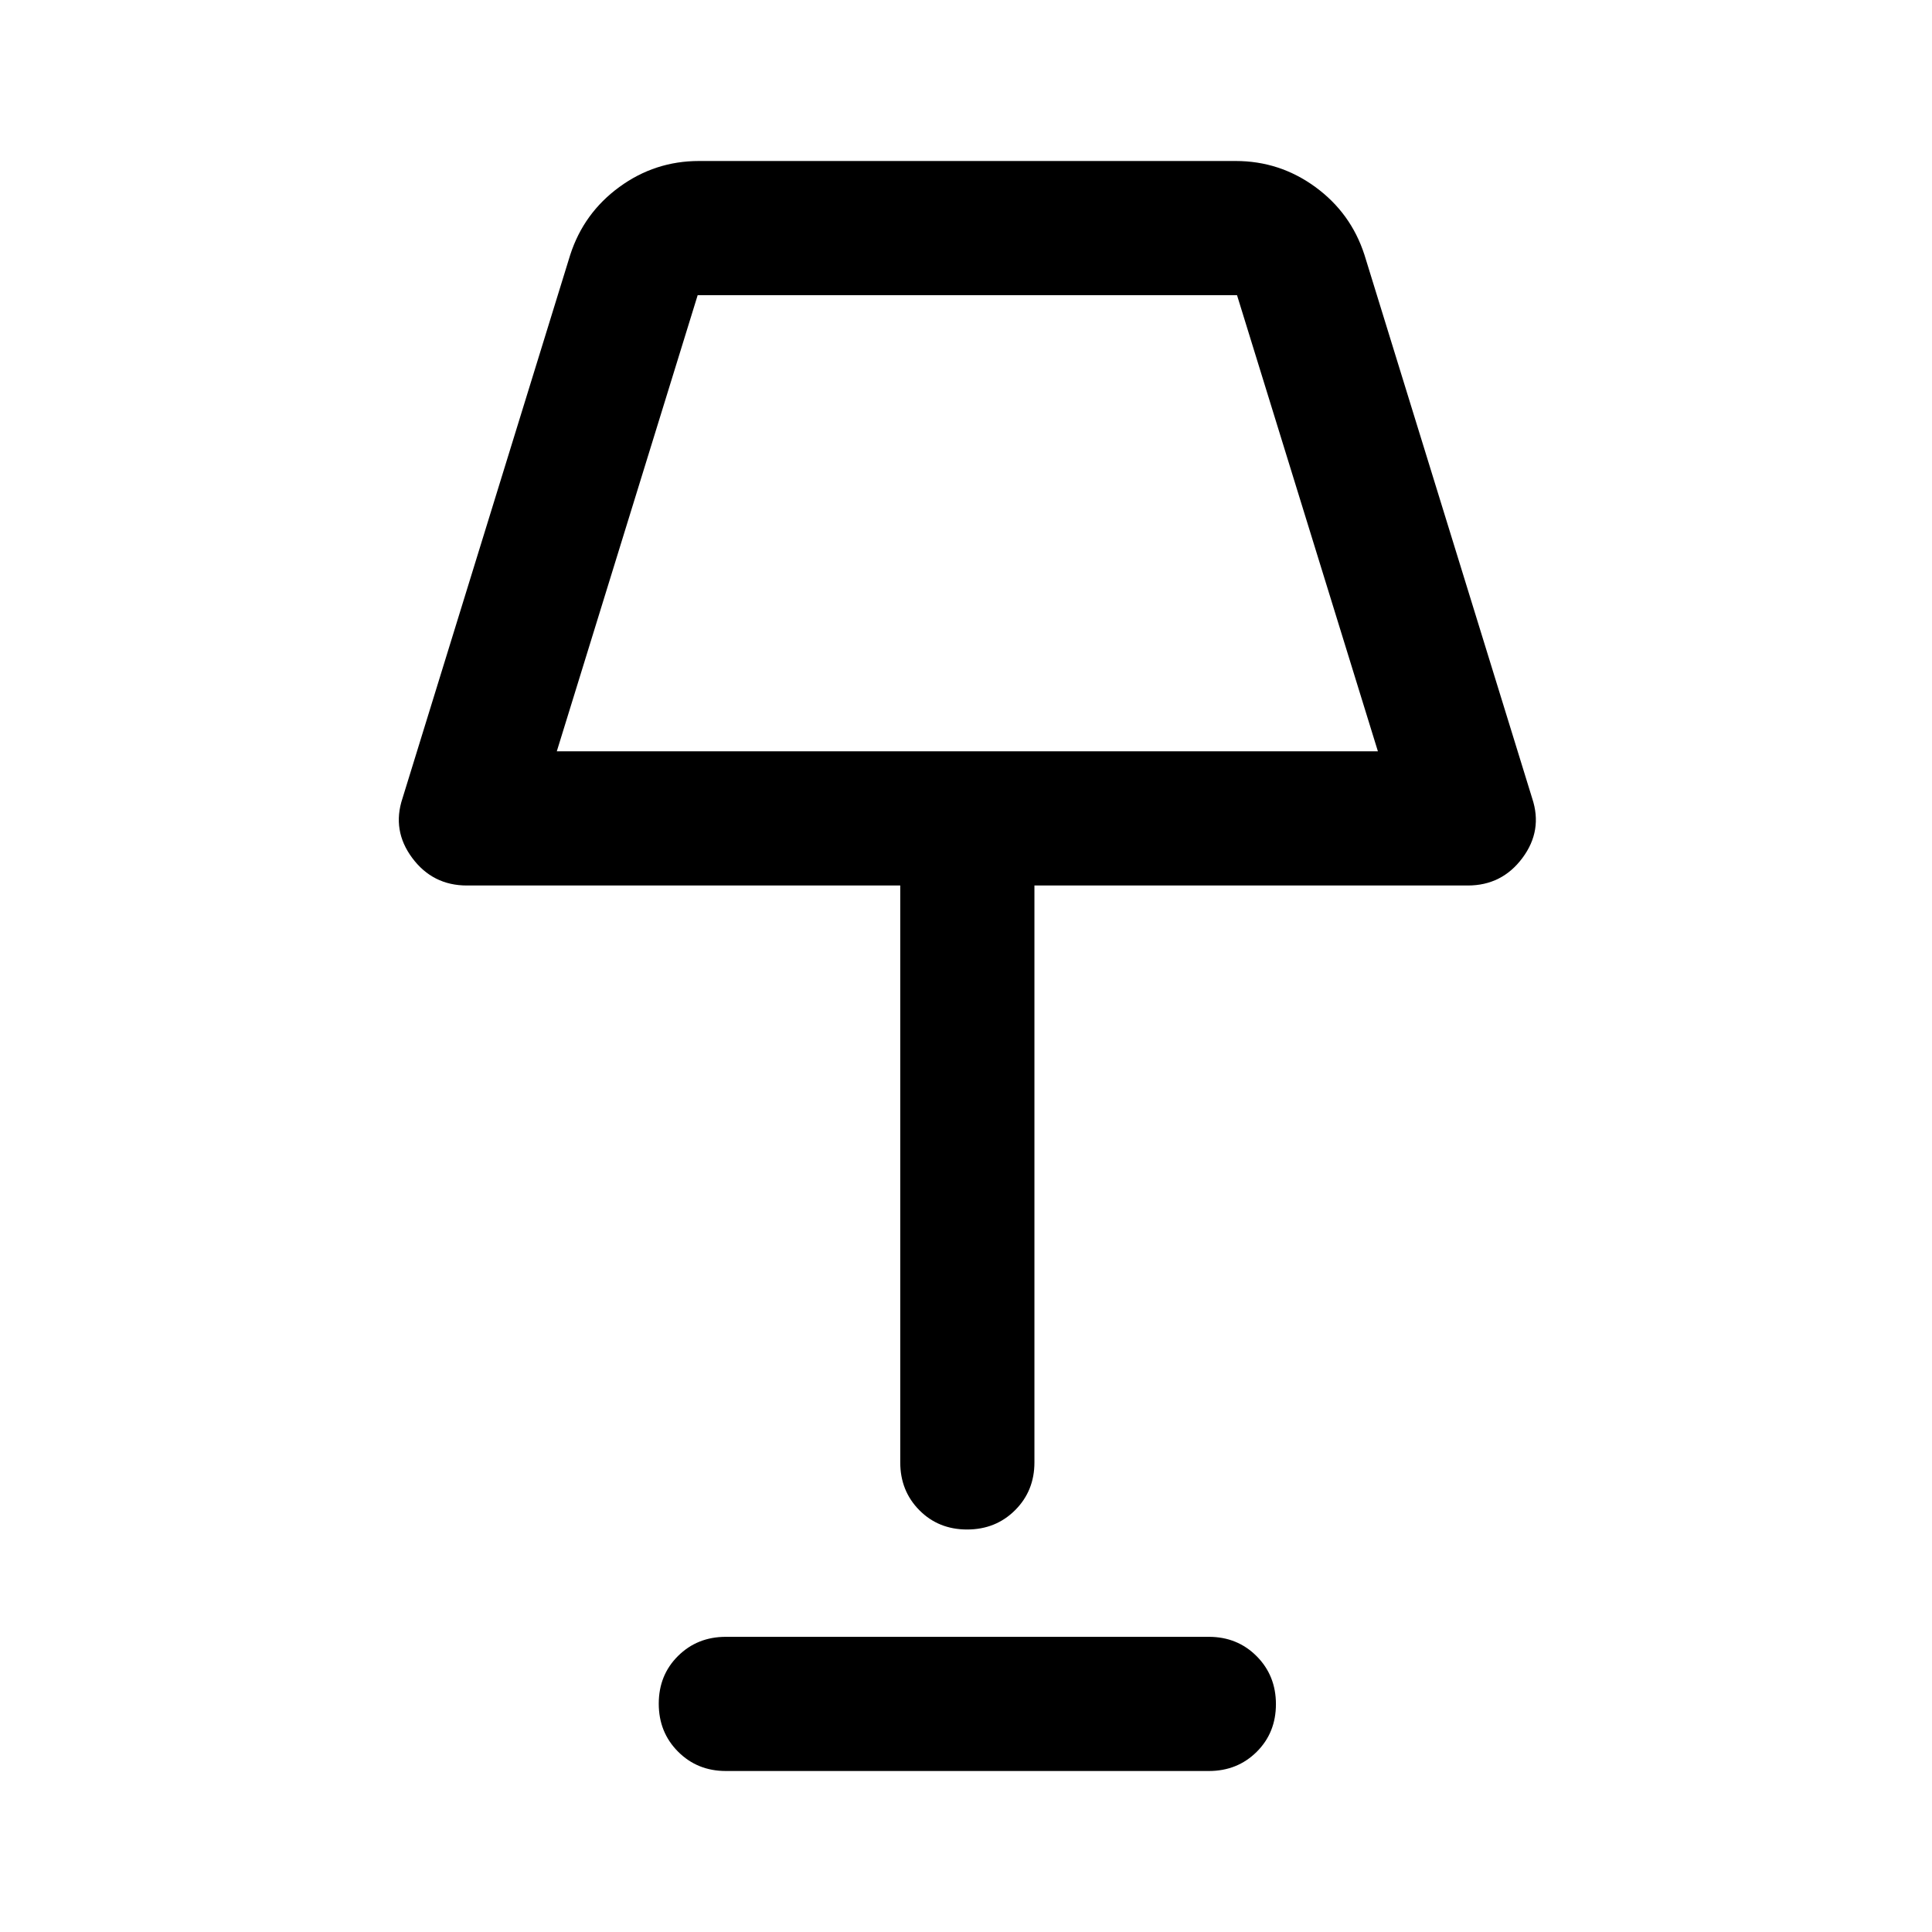 <svg xmlns="http://www.w3.org/2000/svg" viewBox="0 -960 960 960" width="32" height="32"><path d="M480.55-200q-14.22 0-23.72-9.58-9.5-9.59-9.5-23.75V-520H232q-16.97 0-27.15-13.67-10.18-13.66-4.85-29.66l83.33-270q6.74-20.84 24.42-33.75Q325.44-880 347.33-880H614q21.89 0 39.58 12.92 17.68 12.91 24.42 33.75l83.33 270q5.34 16-4.85 29.66Q746.3-520 729.33-520H514v286.67q0 14.16-9.62 23.75-9.61 9.58-23.83 9.58ZM276.67-586.67h408l-70-226.66h-268l-70 226.66Zm84 506.67q-14.17 0-23.75-9.62-9.59-9.61-9.59-23.83 0-14.22 9.59-23.72 9.58-9.5 23.75-9.5h240q14.16 0 23.75 9.62 9.58 9.62 9.58 23.83 0 14.22-9.58 23.72-9.59 9.5-23.75 9.5h-240Zm120-620Z"/></svg>